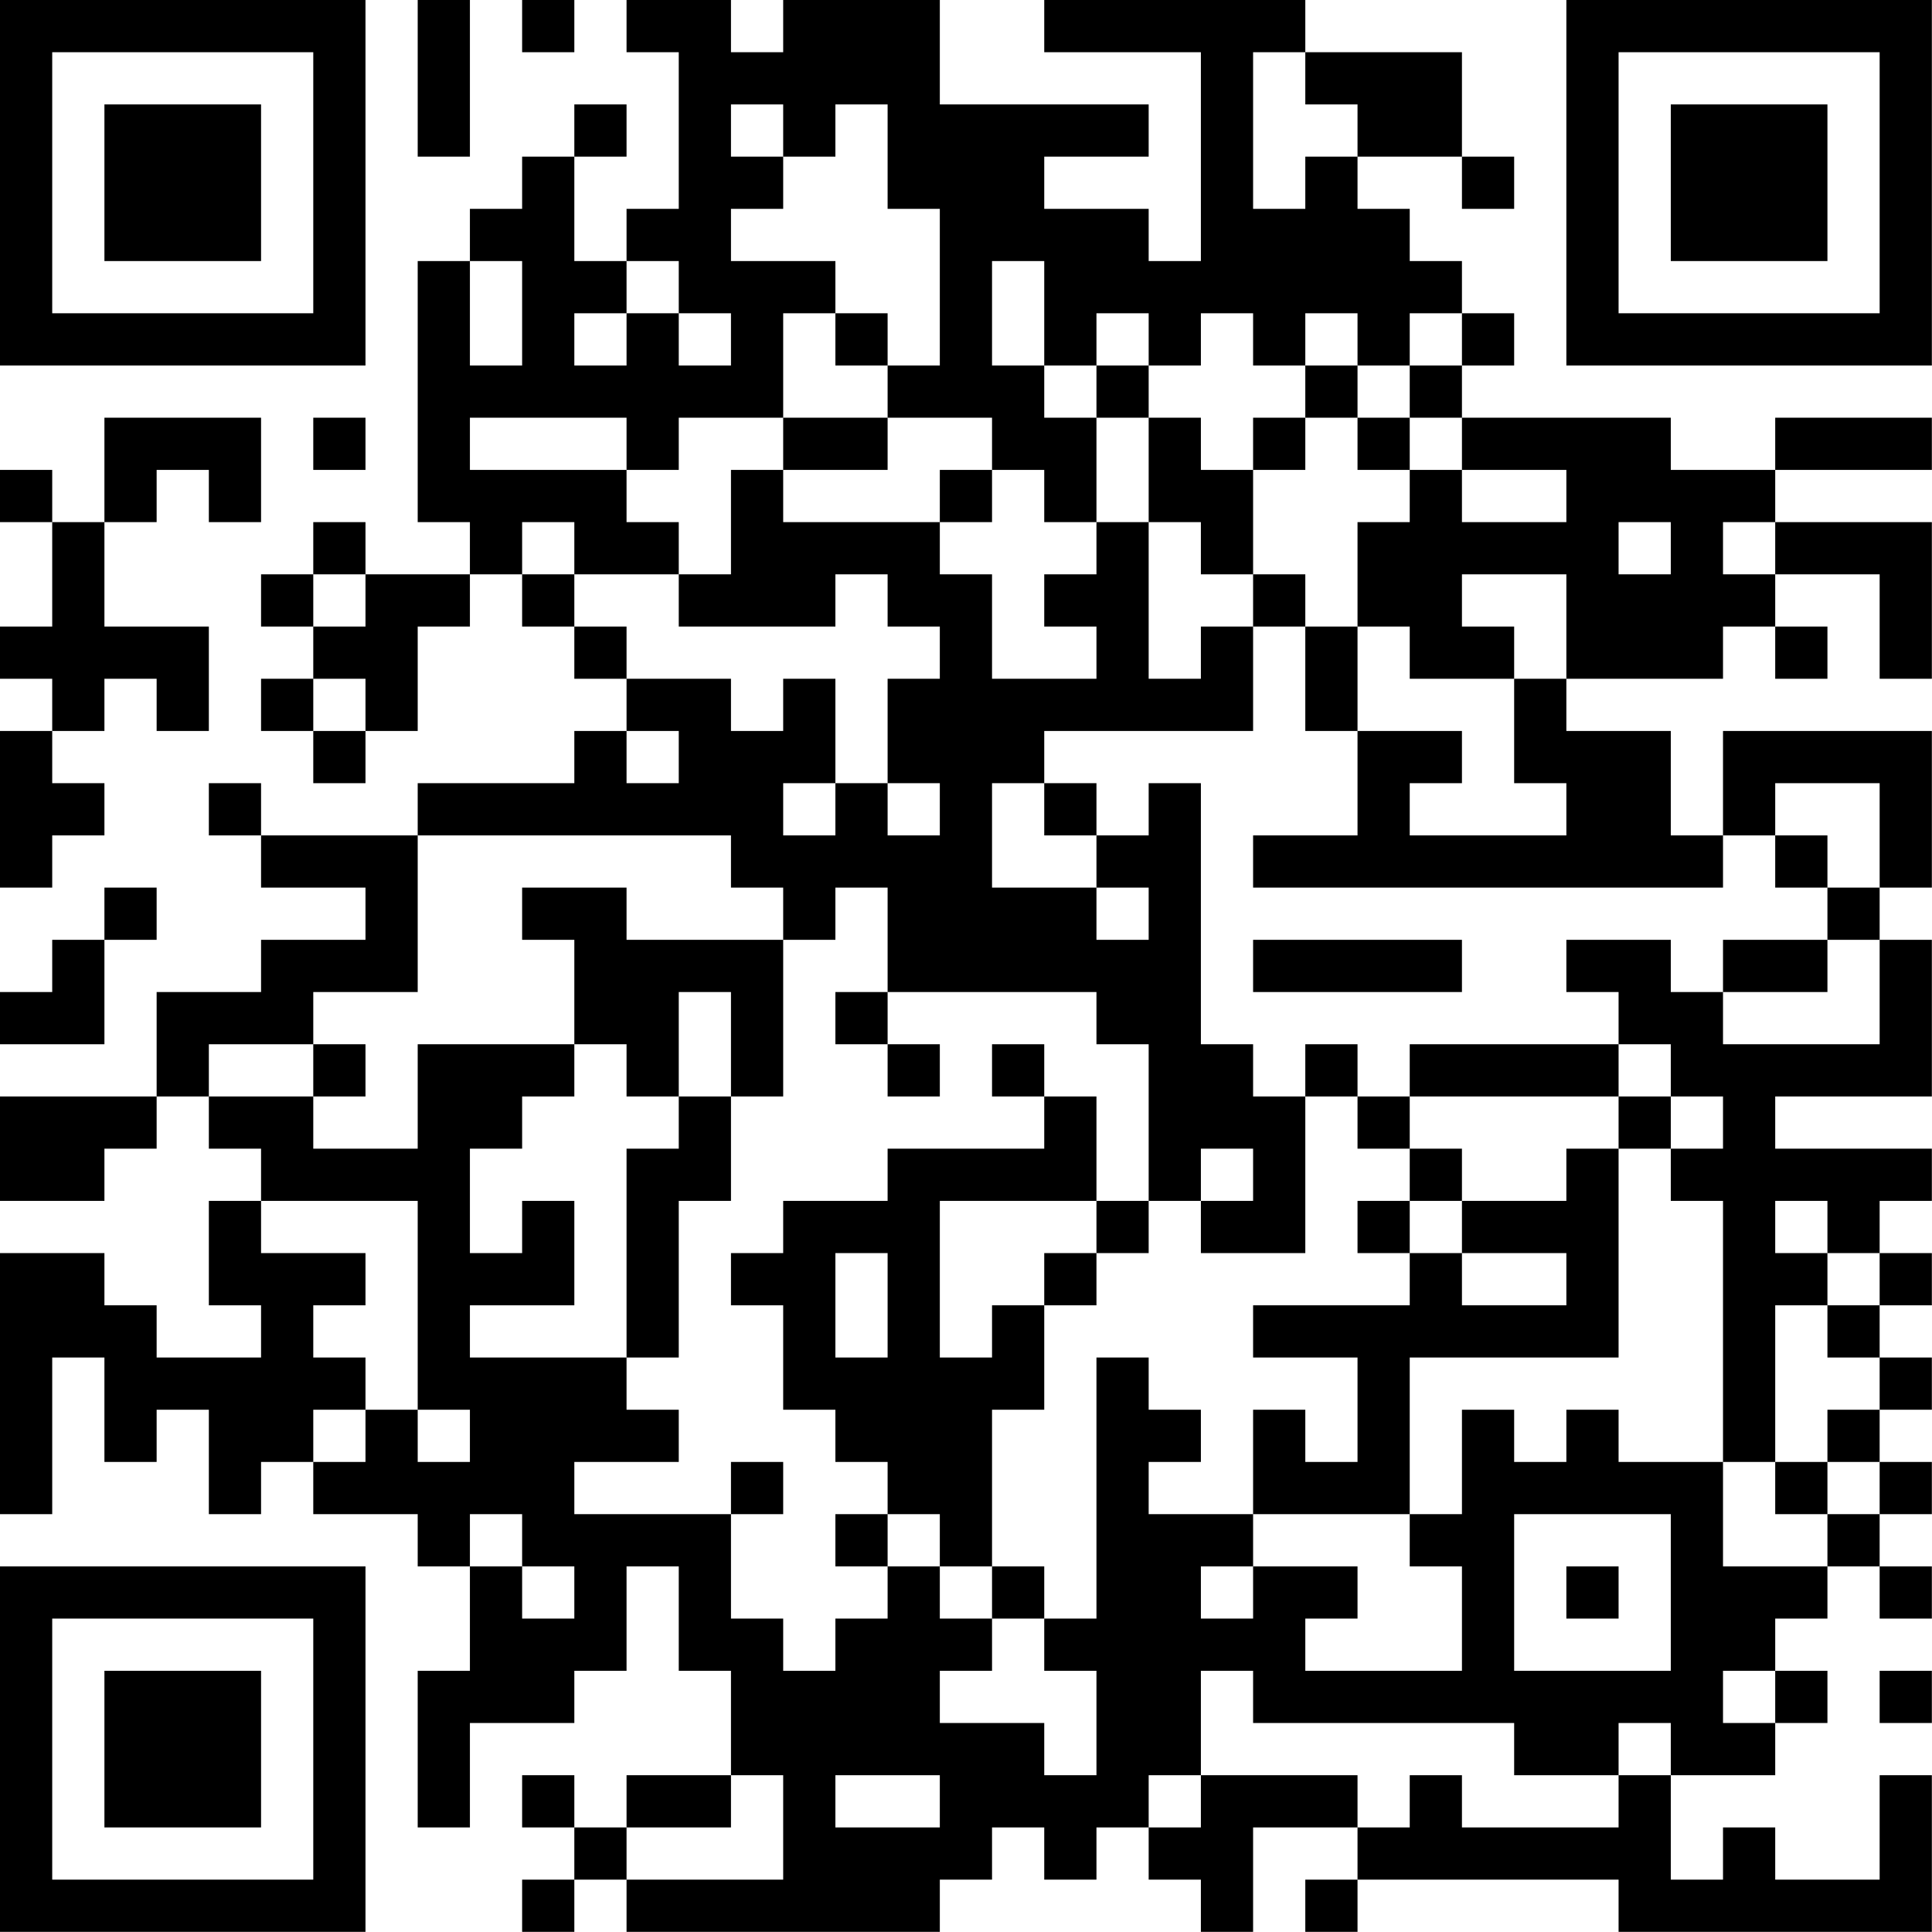 <?xml version="1.0" encoding="UTF-8"?>
<svg xmlns="http://www.w3.org/2000/svg" version="1.1" width="200" height="200" viewBox="0 0 200 200"><rect x="0" y="0" width="200" height="200" fill="#ffffff"/><g transform="scale(5.405)"><g transform="translate(0,0)"><path fill-rule="evenodd" d="M8 0L8 3L9 3L9 0ZM10 0L10 1L11 1L11 0ZM12 0L12 1L13 1L13 4L12 4L12 5L11 5L11 3L12 3L12 2L11 2L11 3L10 3L10 4L9 4L9 5L8 5L8 10L9 10L9 11L7 11L7 10L6 10L6 11L5 11L5 12L6 12L6 13L5 13L5 14L6 14L6 15L7 15L7 14L8 14L8 12L9 12L9 11L10 11L10 12L11 12L11 13L12 13L12 14L11 14L11 15L8 15L8 16L5 16L5 15L4 15L4 16L5 16L5 17L7 17L7 18L5 18L5 19L3 19L3 21L0 21L0 23L2 23L2 22L3 22L3 21L4 21L4 22L5 22L5 23L4 23L4 25L5 25L5 26L3 26L3 25L2 25L2 24L0 24L0 29L1 29L1 26L2 26L2 28L3 28L3 27L4 27L4 29L5 29L5 28L6 28L6 29L8 29L8 30L9 30L9 32L8 32L8 35L9 35L9 33L11 33L11 32L12 32L12 30L13 30L13 32L14 32L14 34L12 34L12 35L11 35L11 34L10 34L10 35L11 35L11 36L10 36L10 37L11 37L11 36L12 36L12 37L18 37L18 36L19 36L19 35L20 35L20 36L21 36L21 35L22 35L22 36L23 36L23 37L24 37L24 35L26 35L26 36L25 36L25 37L26 37L26 36L31 36L31 37L37 37L37 34L36 34L36 36L34 36L34 35L33 35L33 36L32 36L32 34L34 34L34 33L35 33L35 32L34 32L34 31L35 31L35 30L36 30L36 31L37 31L37 30L36 30L36 29L37 29L37 28L36 28L36 27L37 27L37 26L36 26L36 25L37 25L37 24L36 24L36 23L37 23L37 22L34 22L34 21L37 21L37 18L36 18L36 17L37 17L37 14L33 14L33 16L32 16L32 14L30 14L30 13L33 13L33 12L34 12L34 13L35 13L35 12L34 12L34 11L36 11L36 13L37 13L37 10L34 10L34 9L37 9L37 8L34 8L34 9L32 9L32 8L28 8L28 7L29 7L29 6L28 6L28 5L27 5L27 4L26 4L26 3L28 3L28 4L29 4L29 3L28 3L28 1L25 1L25 0L20 0L20 1L23 1L23 5L22 5L22 4L20 4L20 3L22 3L22 2L18 2L18 0L15 0L15 1L14 1L14 0ZM24 1L24 4L25 4L25 3L26 3L26 2L25 2L25 1ZM14 2L14 3L15 3L15 4L14 4L14 5L16 5L16 6L15 6L15 8L13 8L13 9L12 9L12 8L9 8L9 9L12 9L12 10L13 10L13 11L11 11L11 10L10 10L10 11L11 11L11 12L12 12L12 13L14 13L14 14L15 14L15 13L16 13L16 15L15 15L15 16L16 16L16 15L17 15L17 16L18 16L18 15L17 15L17 13L18 13L18 12L17 12L17 11L16 11L16 12L13 12L13 11L14 11L14 9L15 9L15 10L18 10L18 11L19 11L19 13L21 13L21 12L20 12L20 11L21 11L21 10L22 10L22 13L23 13L23 12L24 12L24 14L20 14L20 15L19 15L19 17L21 17L21 18L22 18L22 17L21 17L21 16L22 16L22 15L23 15L23 20L24 20L24 21L25 21L25 24L23 24L23 23L24 23L24 22L23 22L23 23L22 23L22 20L21 20L21 19L17 19L17 17L16 17L16 18L15 18L15 17L14 17L14 16L8 16L8 19L6 19L6 20L4 20L4 21L6 21L6 22L8 22L8 20L11 20L11 21L10 21L10 22L9 22L9 24L10 24L10 23L11 23L11 25L9 25L9 26L12 26L12 27L13 27L13 28L11 28L11 29L14 29L14 31L15 31L15 32L16 32L16 31L17 31L17 30L18 30L18 31L19 31L19 32L18 32L18 33L20 33L20 34L21 34L21 32L20 32L20 31L21 31L21 26L22 26L22 27L23 27L23 28L22 28L22 29L24 29L24 30L23 30L23 31L24 31L24 30L26 30L26 31L25 31L25 32L28 32L28 30L27 30L27 29L28 29L28 27L29 27L29 28L30 28L30 27L31 27L31 28L33 28L33 30L35 30L35 29L36 29L36 28L35 28L35 27L36 27L36 26L35 26L35 25L36 25L36 24L35 24L35 23L34 23L34 24L35 24L35 25L34 25L34 28L33 28L33 23L32 23L32 22L33 22L33 21L32 21L32 20L31 20L31 19L30 19L30 18L32 18L32 19L33 19L33 20L36 20L36 18L35 18L35 17L36 17L36 15L34 15L34 16L33 16L33 17L24 17L24 16L26 16L26 14L28 14L28 15L27 15L27 16L30 16L30 15L29 15L29 13L30 13L30 11L28 11L28 12L29 12L29 13L27 13L27 12L26 12L26 10L27 10L27 9L28 9L28 10L30 10L30 9L28 9L28 8L27 8L27 7L28 7L28 6L27 6L27 7L26 7L26 6L25 6L25 7L24 7L24 6L23 6L23 7L22 7L22 6L21 6L21 7L20 7L20 5L19 5L19 7L20 7L20 8L21 8L21 10L20 10L20 9L19 9L19 8L17 8L17 7L18 7L18 4L17 4L17 2L16 2L16 3L15 3L15 2ZM9 5L9 7L10 7L10 5ZM12 5L12 6L11 6L11 7L12 7L12 6L13 6L13 7L14 7L14 6L13 6L13 5ZM16 6L16 7L17 7L17 6ZM21 7L21 8L22 8L22 10L23 10L23 11L24 11L24 12L25 12L25 14L26 14L26 12L25 12L25 11L24 11L24 9L25 9L25 8L26 8L26 9L27 9L27 8L26 8L26 7L25 7L25 8L24 8L24 9L23 9L23 8L22 8L22 7ZM2 8L2 10L1 10L1 9L0 9L0 10L1 10L1 12L0 12L0 13L1 13L1 14L0 14L0 17L1 17L1 16L2 16L2 15L1 15L1 14L2 14L2 13L3 13L3 14L4 14L4 12L2 12L2 10L3 10L3 9L4 9L4 10L5 10L5 8ZM6 8L6 9L7 9L7 8ZM15 8L15 9L17 9L17 8ZM18 9L18 10L19 10L19 9ZM31 10L31 11L32 11L32 10ZM33 10L33 11L34 11L34 10ZM6 11L6 12L7 12L7 11ZM6 13L6 14L7 14L7 13ZM12 14L12 15L13 15L13 14ZM20 15L20 16L21 16L21 15ZM34 16L34 17L35 17L35 16ZM2 17L2 18L1 18L1 19L0 19L0 20L2 20L2 18L3 18L3 17ZM10 17L10 18L11 18L11 20L12 20L12 21L13 21L13 22L12 22L12 26L13 26L13 23L14 23L14 21L15 21L15 18L12 18L12 17ZM24 18L24 19L28 19L28 18ZM33 18L33 19L35 19L35 18ZM13 19L13 21L14 21L14 19ZM16 19L16 20L17 20L17 21L18 21L18 20L17 20L17 19ZM6 20L6 21L7 21L7 20ZM19 20L19 21L20 21L20 22L17 22L17 23L15 23L15 24L14 24L14 25L15 25L15 27L16 27L16 28L17 28L17 29L16 29L16 30L17 30L17 29L18 29L18 30L19 30L19 31L20 31L20 30L19 30L19 27L20 27L20 25L21 25L21 24L22 24L22 23L21 23L21 21L20 21L20 20ZM25 20L25 21L26 21L26 22L27 22L27 23L26 23L26 24L27 24L27 25L24 25L24 26L26 26L26 28L25 28L25 27L24 27L24 29L27 29L27 26L31 26L31 22L32 22L32 21L31 21L31 20L27 20L27 21L26 21L26 20ZM27 21L27 22L28 22L28 23L27 23L27 24L28 24L28 25L30 25L30 24L28 24L28 23L30 23L30 22L31 22L31 21ZM5 23L5 24L7 24L7 25L6 25L6 26L7 26L7 27L6 27L6 28L7 28L7 27L8 27L8 28L9 28L9 27L8 27L8 23ZM18 23L18 26L19 26L19 25L20 25L20 24L21 24L21 23ZM16 24L16 26L17 26L17 24ZM14 28L14 29L15 29L15 28ZM34 28L34 29L35 29L35 28ZM9 29L9 30L10 30L10 31L11 31L11 30L10 30L10 29ZM29 29L29 32L32 32L32 29ZM30 30L30 31L31 31L31 30ZM23 32L23 34L22 34L22 35L23 35L23 34L26 34L26 35L27 35L27 34L28 34L28 35L31 35L31 34L32 34L32 33L31 33L31 34L29 34L29 33L24 33L24 32ZM33 32L33 33L34 33L34 32ZM36 32L36 33L37 33L37 32ZM14 34L14 35L12 35L12 36L15 36L15 34ZM16 34L16 35L18 35L18 34ZM0 0L0 7L7 7L7 0ZM1 1L1 6L6 6L6 1ZM2 2L2 5L5 5L5 2ZM30 0L30 7L37 7L37 0ZM31 1L31 6L36 6L36 1ZM32 2L32 5L35 5L35 2ZM0 30L0 37L7 37L7 30ZM1 31L1 36L6 36L6 31ZM2 32L2 35L5 35L5 32Z" fill="#000000"/></g></g></svg>
